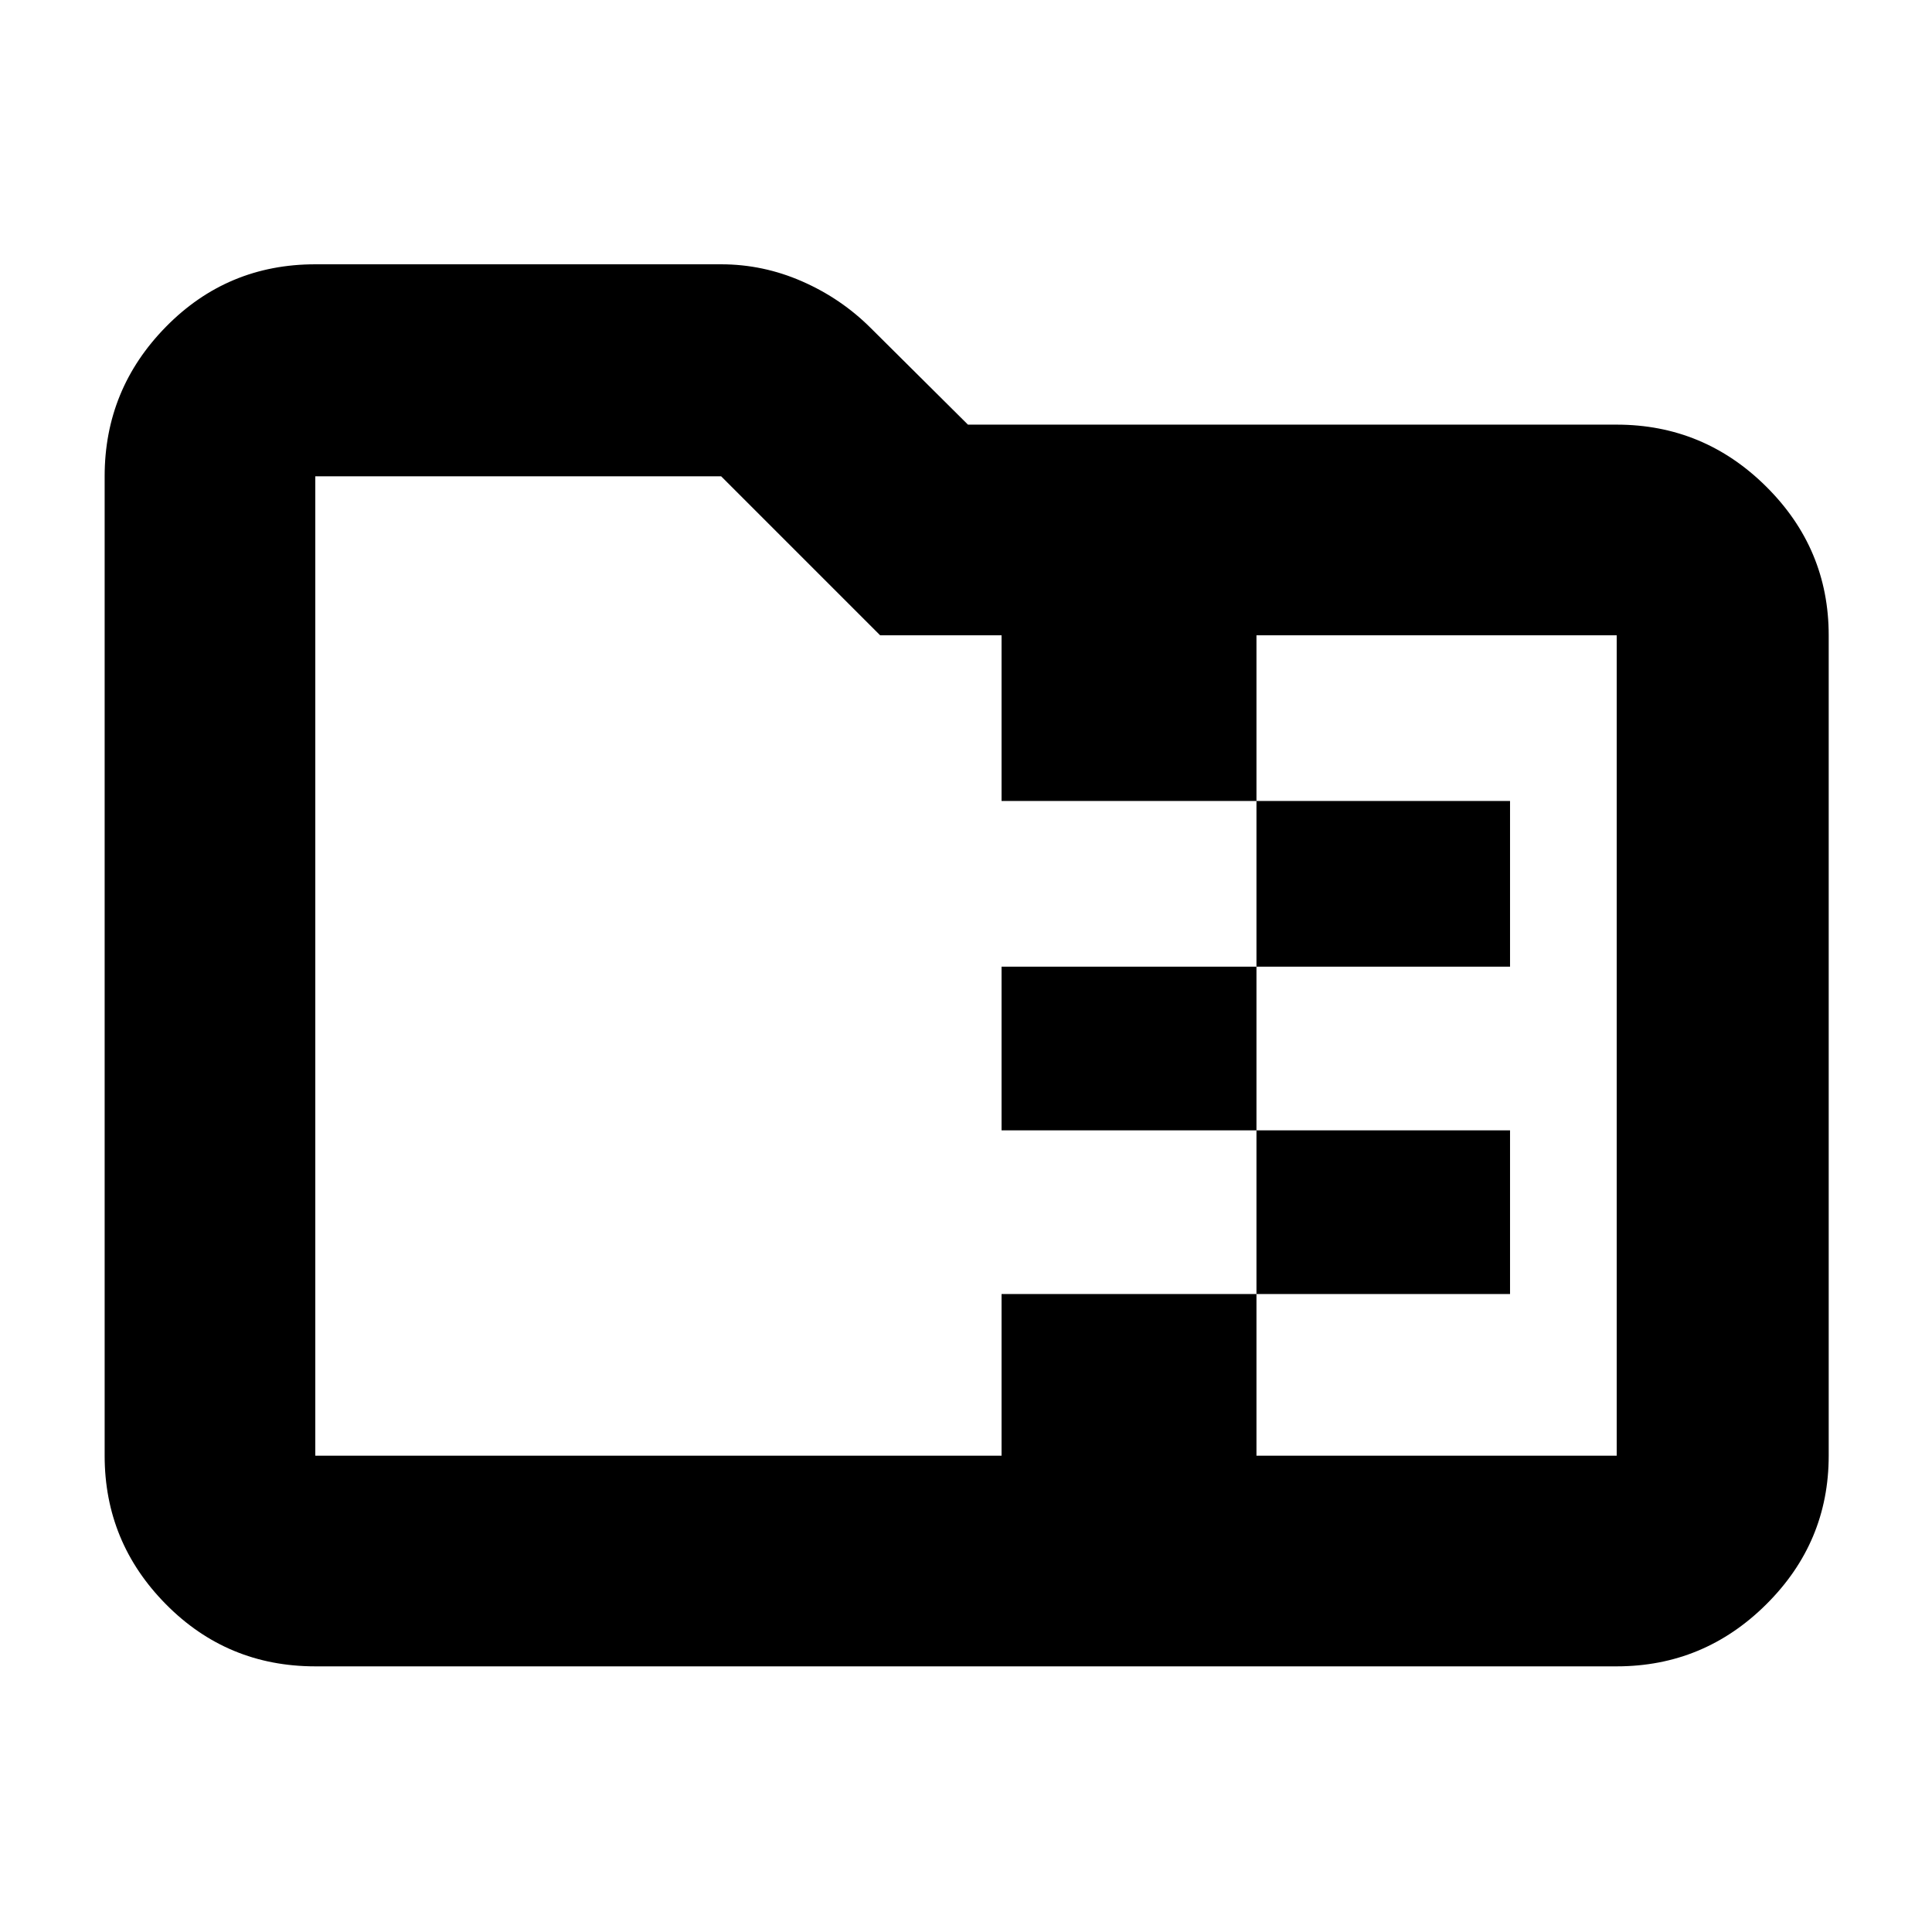 <svg xmlns="http://www.w3.org/2000/svg" height="40" viewBox="0 -960 960 960" width="40"><path d="M624.33-479.67V-562h126v82.33h-126Zm0 81.34H497.67v-81.34h126.66v81.34Zm0 81.33v-81.33h126V-317h-126Zm-187-327.33-79-79H156.67v486.66h341V-317h126.66v80.33h179v-407.66h-179V-562H497.67v-82.33h-60.34ZM156.67-132q-43.7 0-74.19-30.82Q52-193.63 52-236.67v-486.66q0-43.31 30.48-74.32 30.49-31.02 74.19-31.02h201.66q20.88 0 40.27 8.5 19.4 8.5 34.13 23.23L480.97-749h322.36q43.31 0 74.32 30.82 31.02 30.81 31.02 73.85v407.66q0 43.04-31.02 73.85Q846.64-132 803.33-132H156.67Zm0-104.67v-486.66 486.66Z"/></svg>